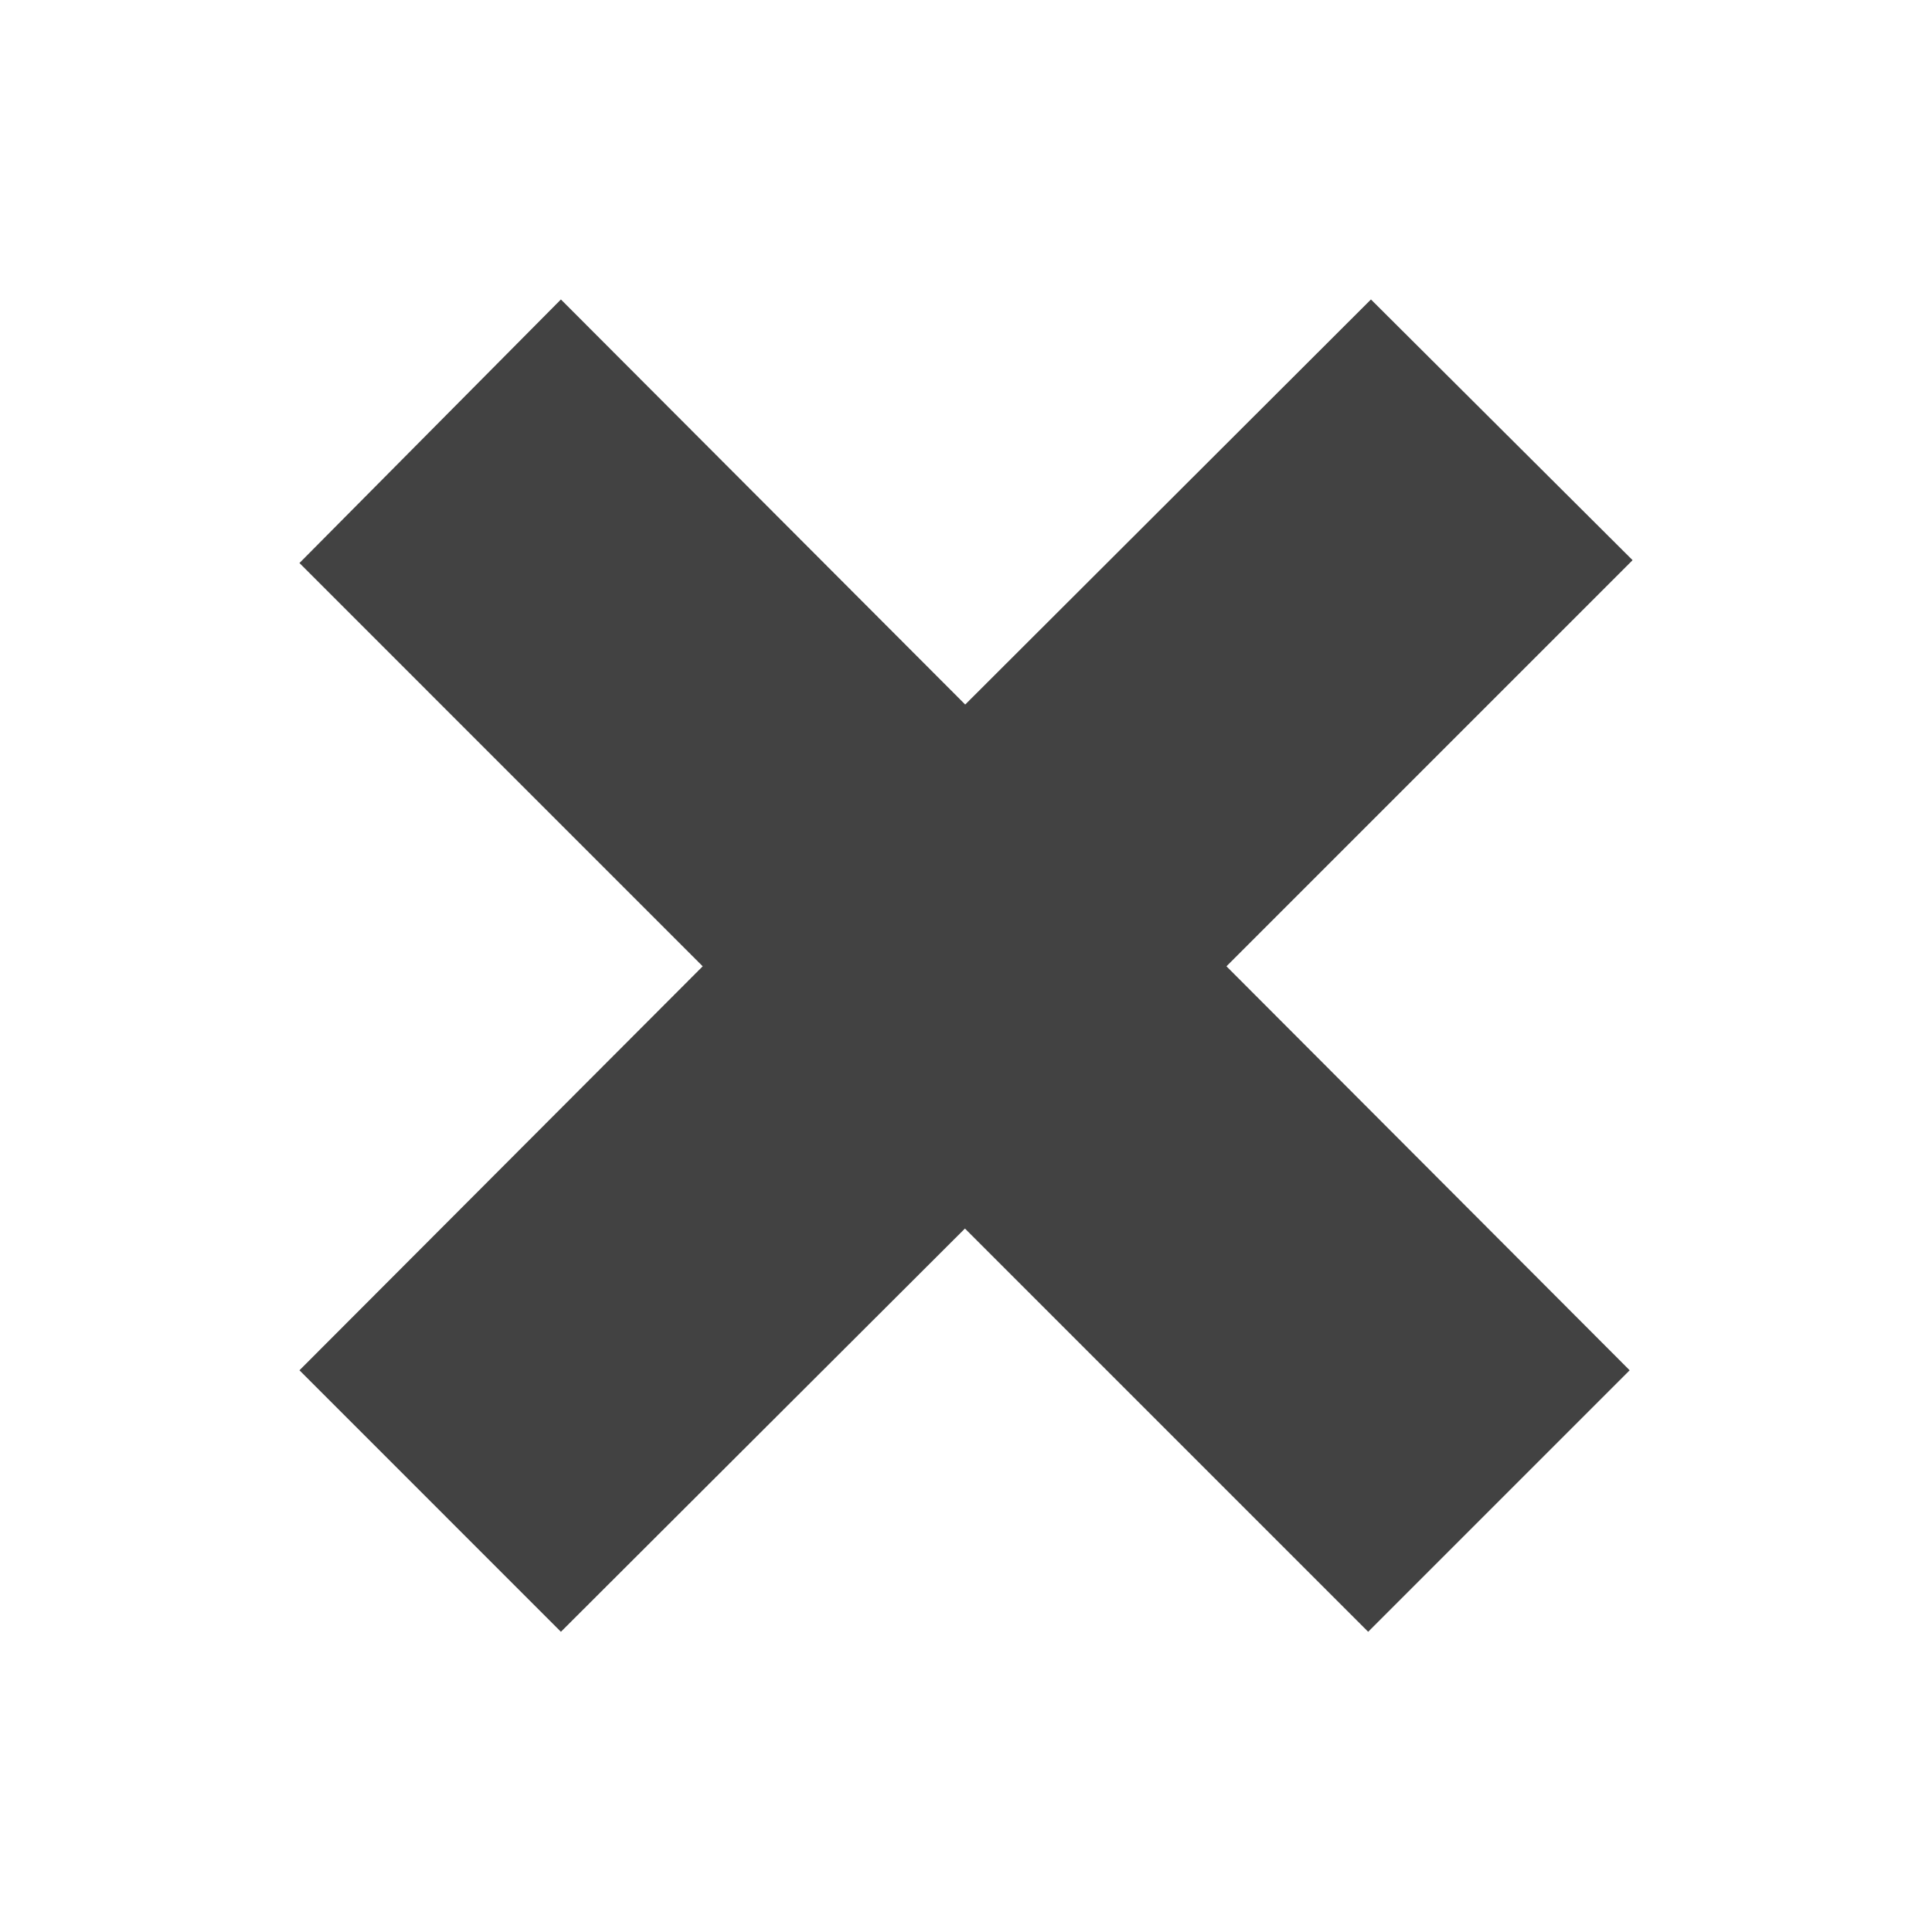 <svg width="600" height="600" viewBox="0 0 600 600" fill="none" xmlns="http://www.w3.org/2000/svg">
	<path
		d="M507.012 173.965L380.884 300.094L506.108 425.555L424.898 506.764L93 174.855L174.199 93.633L299.672 218.883L425.764 93L507.012 173.965ZM93 174.855L174.199 93L506.108 425.555L424.898 506.764L299.672 381.534L174.199 506.764L93 425.555L218.234 300.094L93 174.855Z"
		fill="#424242" />
</svg>
